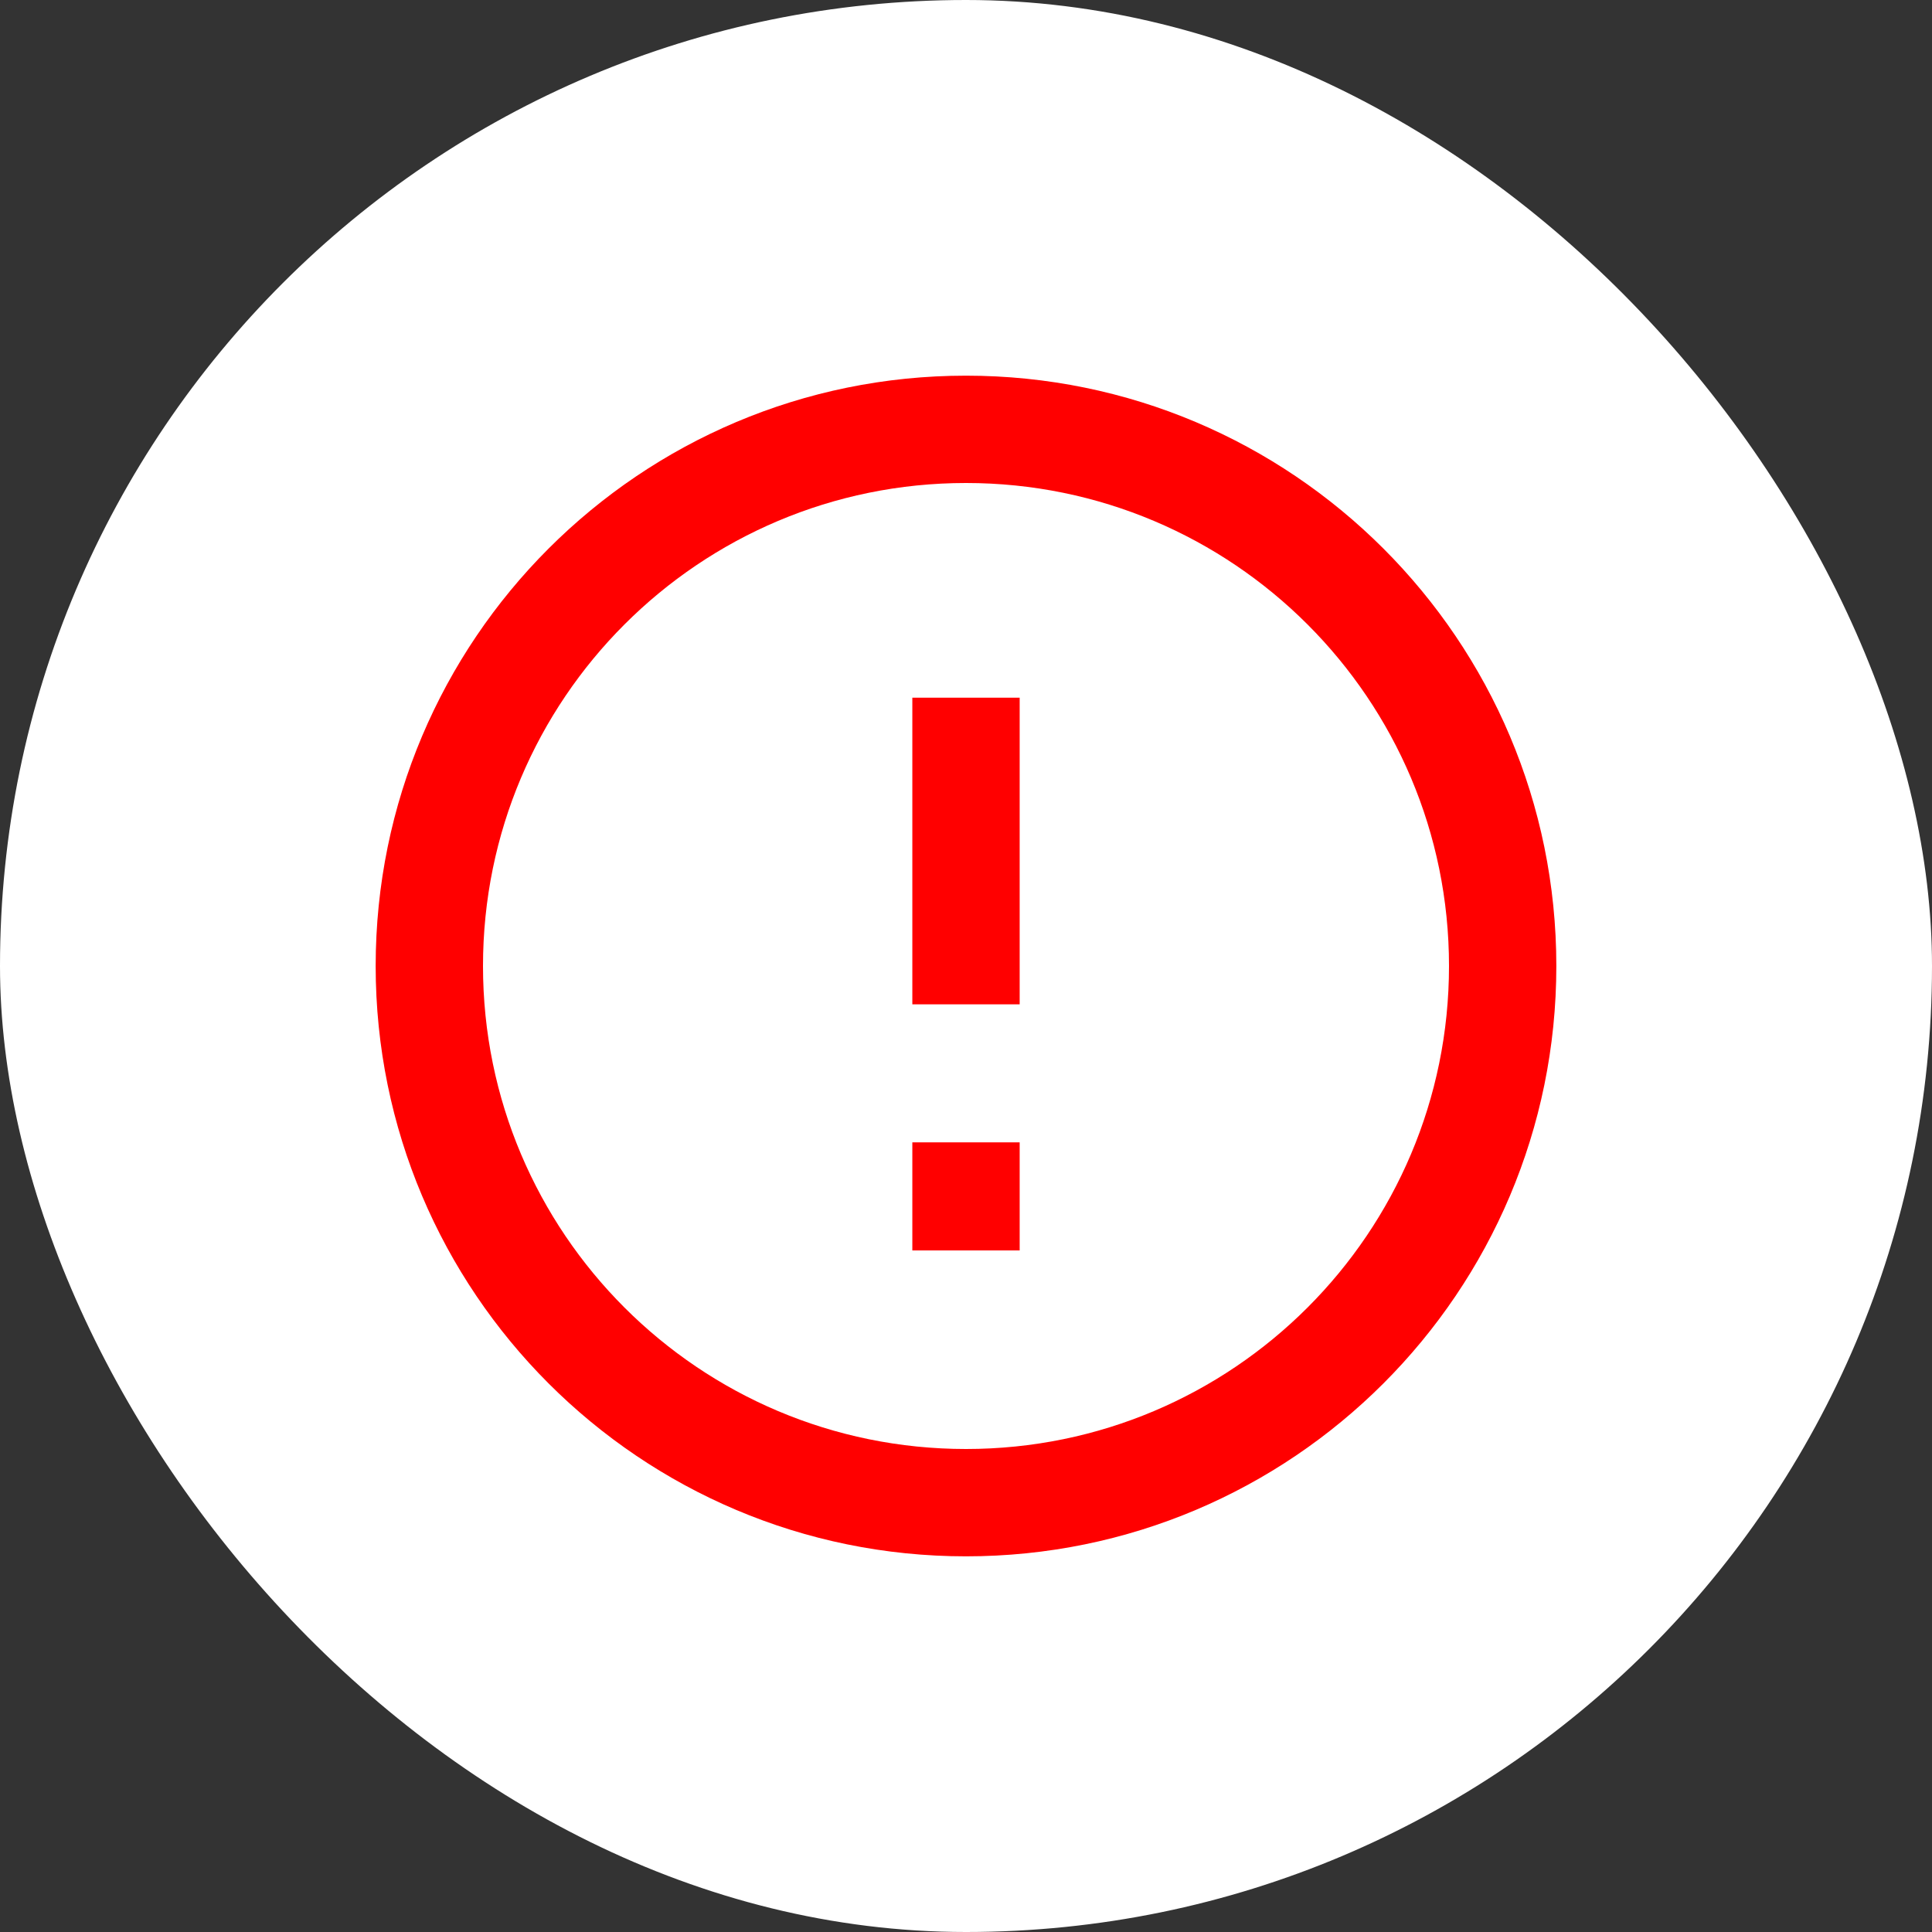 <svg width="36" height="36" viewBox="0 0 36 36" fill="none" xmlns="http://www.w3.org/2000/svg">
<rect x="0" y="0" width="36" height="36" fill="#333333" stroke="none"/>
<rect width="36" height="36" rx="18" fill="white"/>
<path d="M19 22.286V21.286H17V22.286H19ZM17 22.3V23.3H19V22.3H17ZM17 13V18.714H19V13H17ZM17 22.286V22.3H19V22.286H17ZM18 27C13.029 27 9 22.971 9 18H7C7 24.075 11.925 29 18 29V27ZM27 18C27 22.971 22.971 27 18 27V29C24.075 29 29 24.075 29 18H27ZM18 9C22.971 9 27 13.029 27 18H29C29 11.925 24.075 7 18 7V9ZM18 7C11.925 7 7 11.925 7 18H9C9 13.029 13.029 9 18 9V7Z" fill="#FF0000"/>
</svg>
